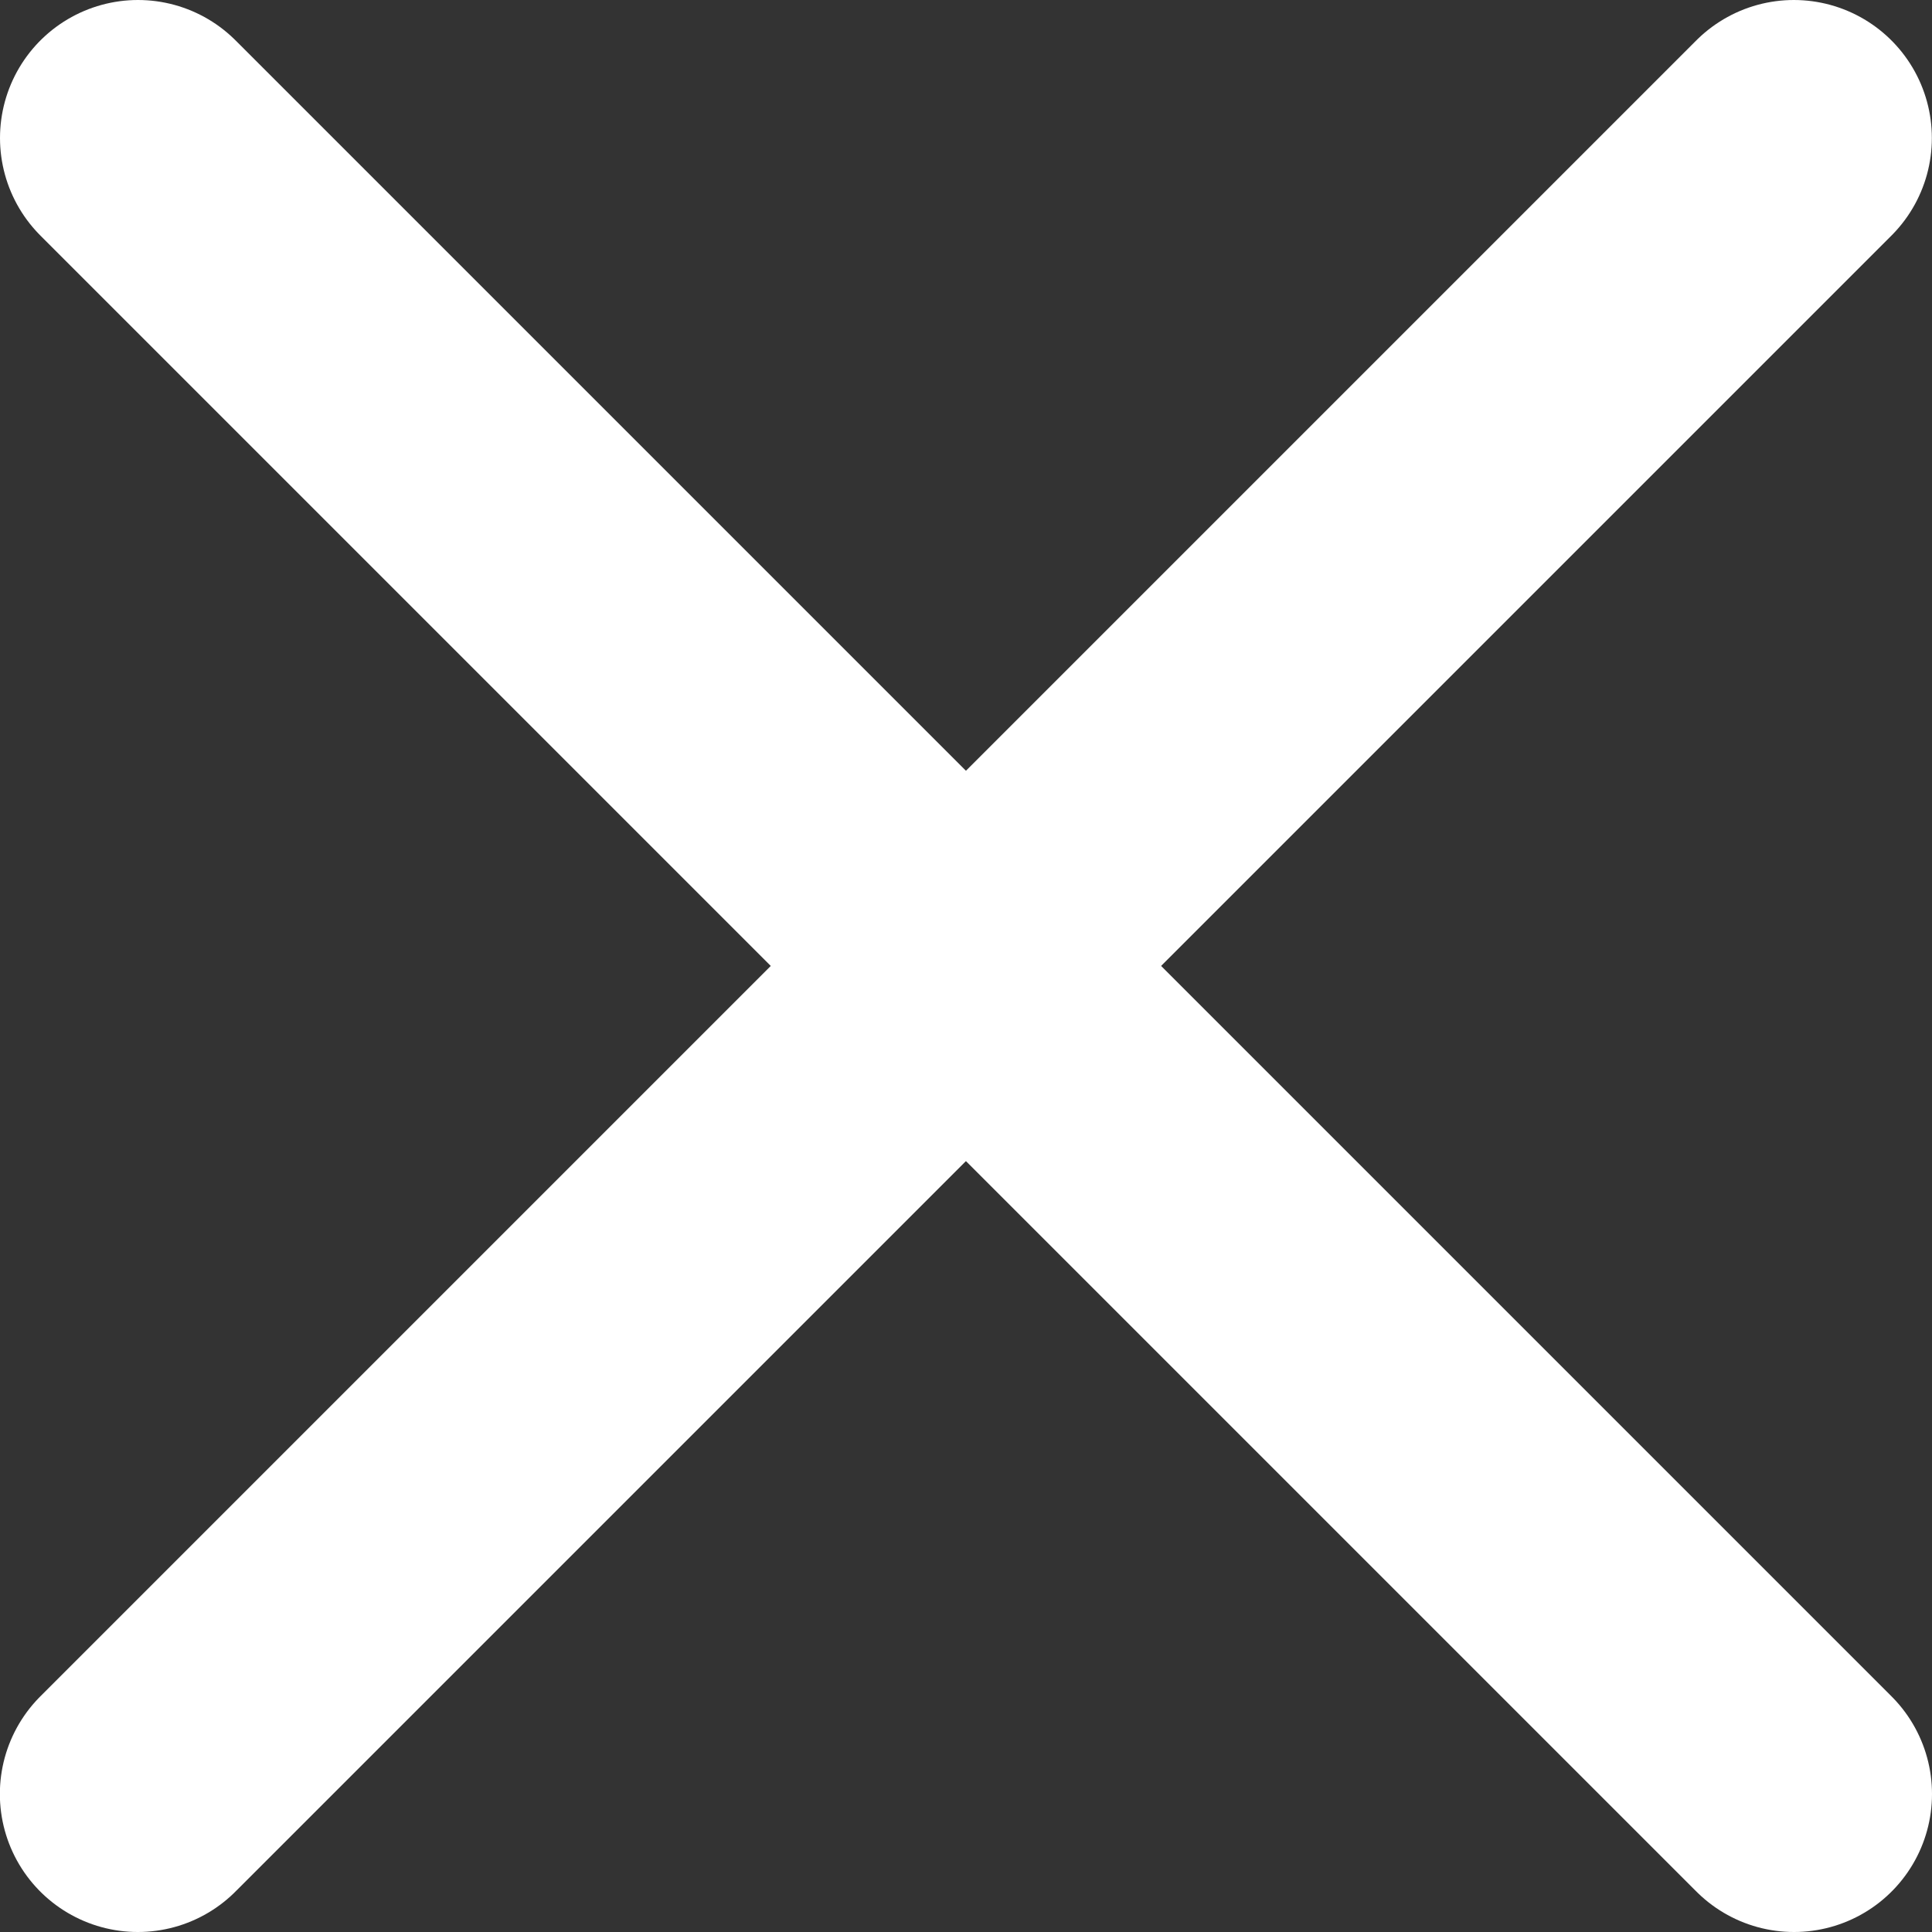 <svg width="14" height="14" viewBox="0 0 14 14" fill="none" xmlns="http://www.w3.org/2000/svg">
<rect x="0" y="0" width="14" height="14" fill="#333333" stroke="none"/>
<g id="Group 564">
<path id="Line 76" d="M1 1L13 13" stroke="white" stroke-width="2" stroke-linecap="round"/>
<path id="Line 77" d="M12.999 1L0.999 13" stroke="white" stroke-width="2" stroke-linecap="round"/>
</g>
</svg>
